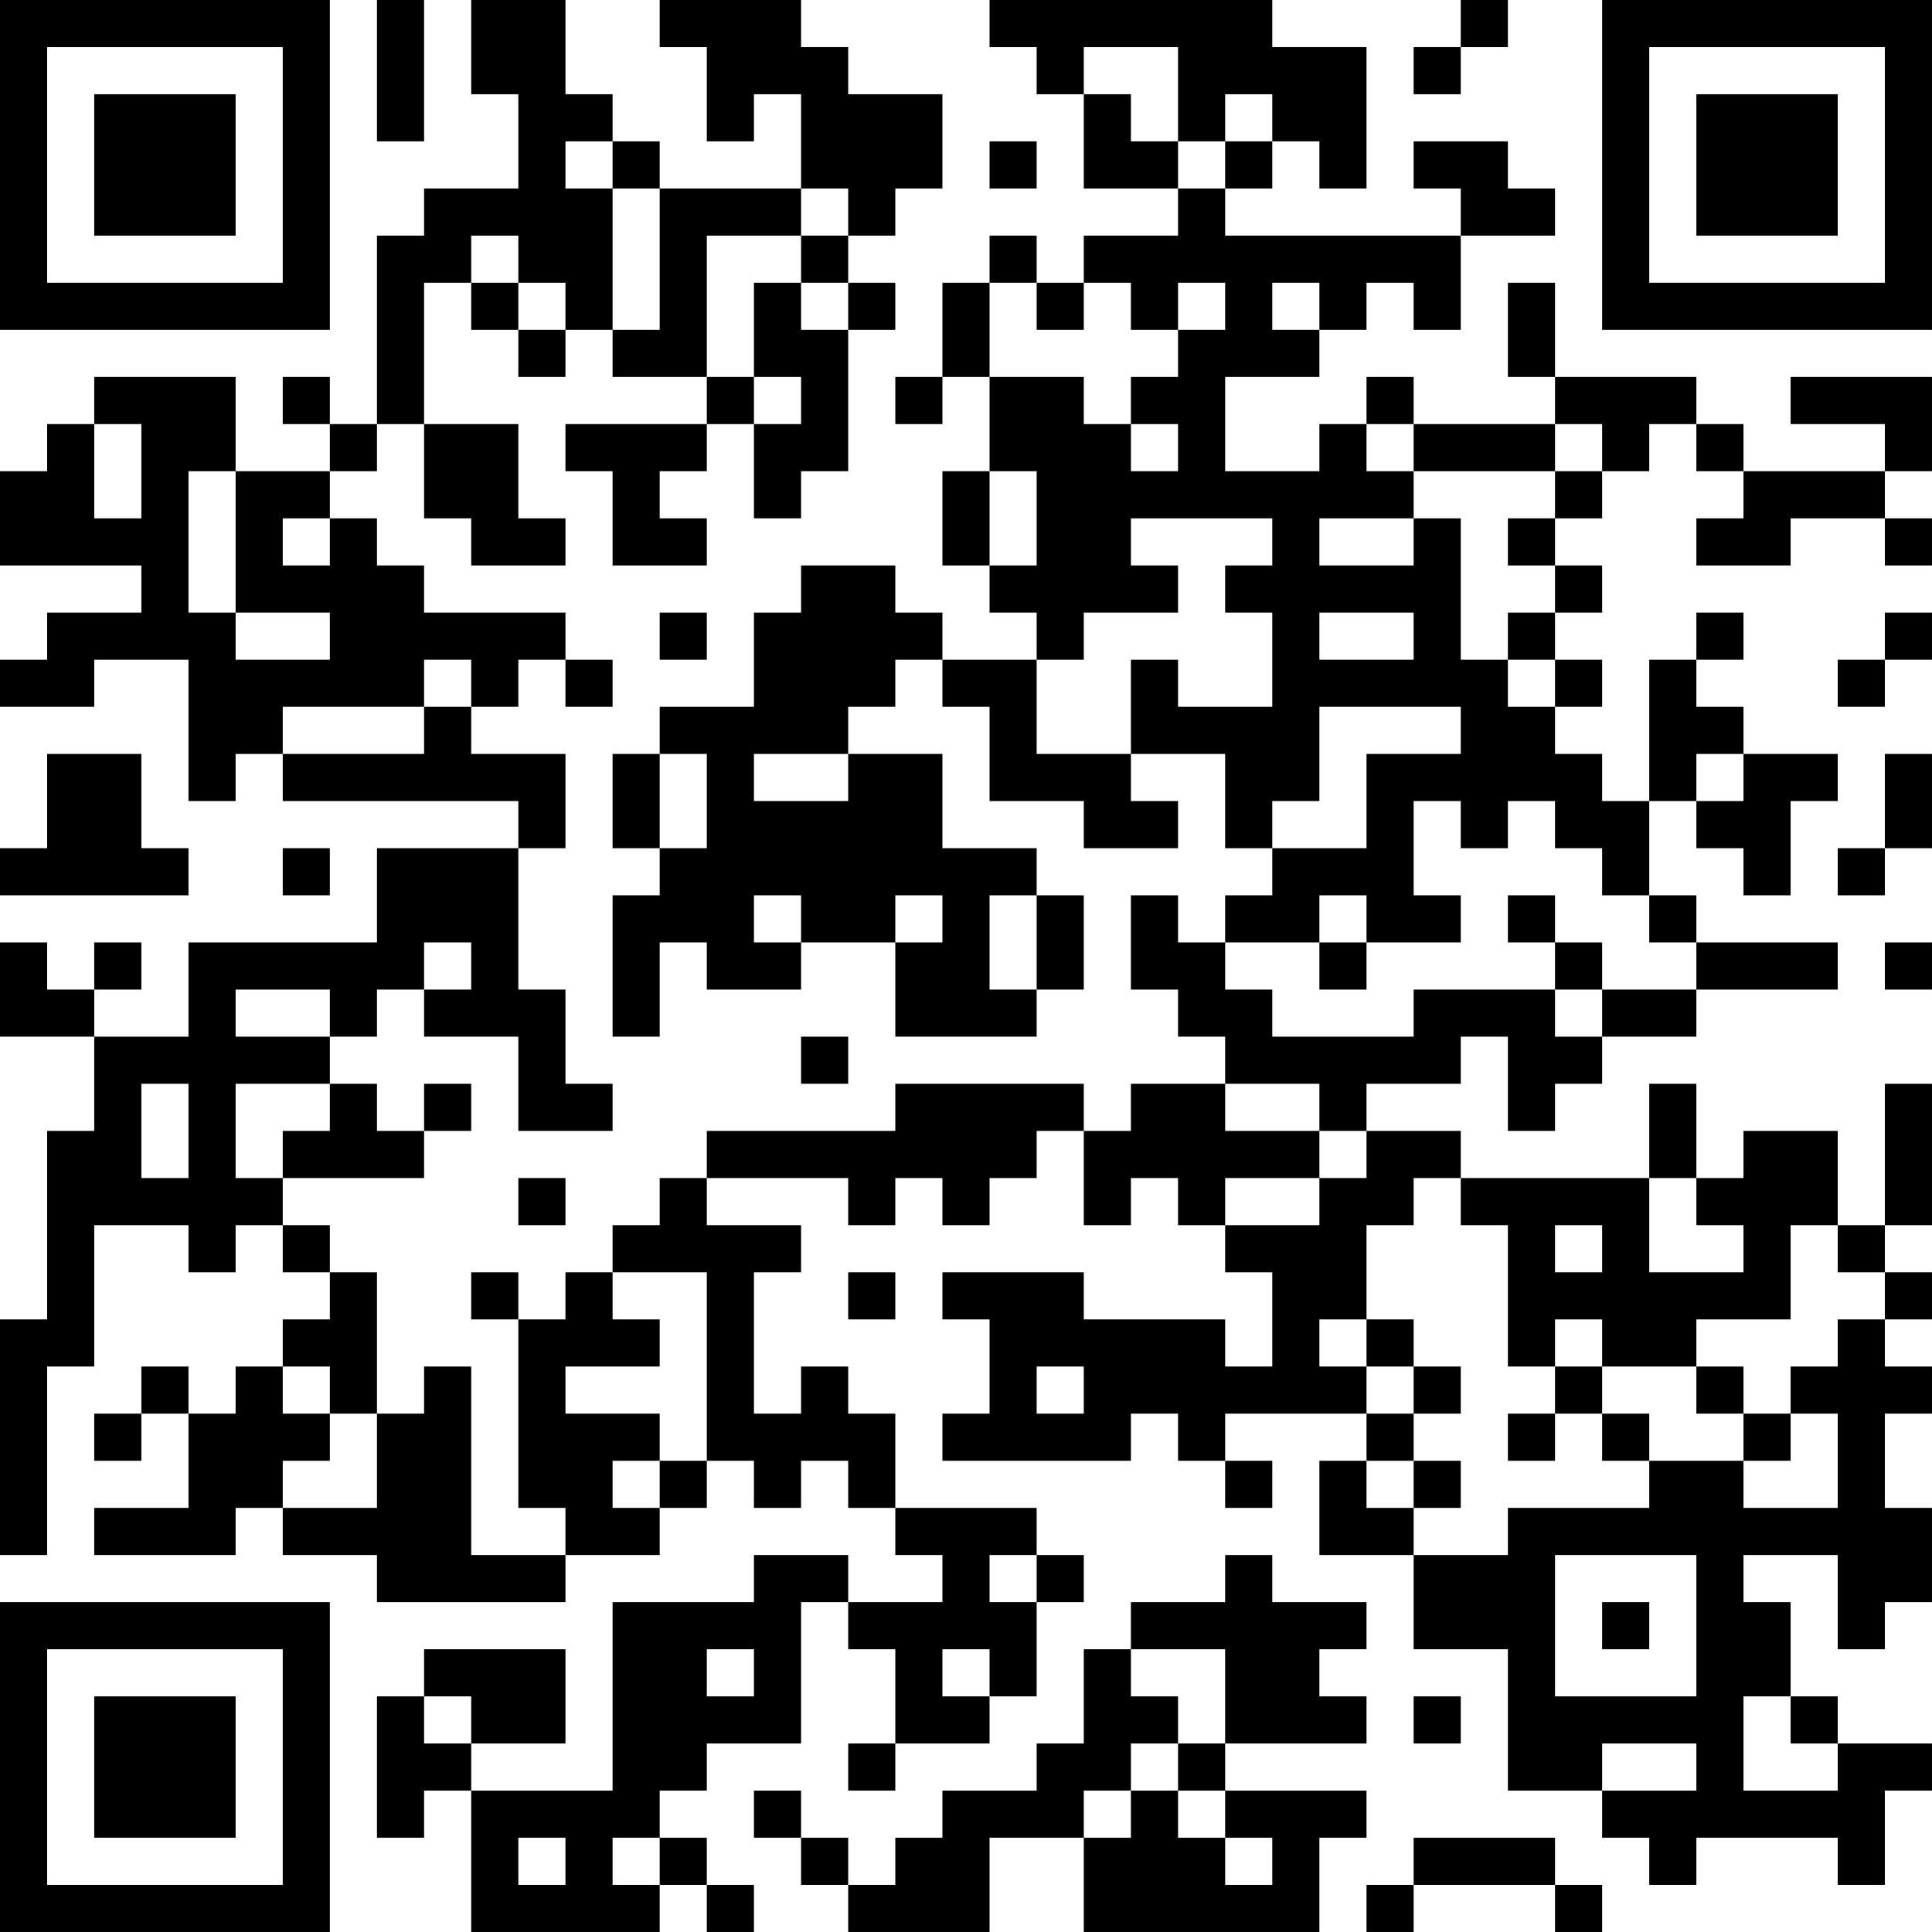 <?xml version="1.0" encoding="UTF-8"?>
<svg xmlns="http://www.w3.org/2000/svg" version="1.1" width="200" height="200" viewBox="0 0 200 200"><rect x="0" y="0" width="200" height="200" fill="#ffffff"/><g transform="scale(4.878)"><g transform="translate(0,0)"><path fill-rule="evenodd" d="M8 0L8 3L9 3L9 0ZM10 0L10 2L11 2L11 4L9 4L9 5L8 5L8 9L7 9L7 8L6 8L6 9L7 9L7 10L5 10L5 8L2 8L2 9L1 9L1 10L0 10L0 12L3 12L3 13L1 13L1 14L0 14L0 15L2 15L2 14L4 14L4 17L5 17L5 16L6 16L6 17L11 17L11 18L8 18L8 20L4 20L4 22L2 22L2 21L3 21L3 20L2 20L2 21L1 21L1 20L0 20L0 22L2 22L2 24L1 24L1 28L0 28L0 33L1 33L1 29L2 29L2 26L4 26L4 27L5 27L5 26L6 26L6 27L7 27L7 28L6 28L6 29L5 29L5 30L4 30L4 29L3 29L3 30L2 30L2 31L3 31L3 30L4 30L4 32L2 32L2 33L5 33L5 32L6 32L6 33L8 33L8 34L12 34L12 33L14 33L14 32L15 32L15 31L16 31L16 32L17 32L17 31L18 31L18 32L19 32L19 33L20 33L20 34L18 34L18 33L16 33L16 34L13 34L13 38L10 38L10 37L12 37L12 35L9 35L9 36L8 36L8 39L9 39L9 38L10 38L10 41L14 41L14 40L15 40L15 41L16 41L16 40L15 40L15 39L14 39L14 38L15 38L15 37L17 37L17 34L18 34L18 35L19 35L19 37L18 37L18 38L19 38L19 37L21 37L21 36L22 36L22 34L23 34L23 33L22 33L22 32L19 32L19 30L18 30L18 29L17 29L17 30L16 30L16 27L17 27L17 26L15 26L15 25L18 25L18 26L19 26L19 25L20 25L20 26L21 26L21 25L22 25L22 24L23 24L23 26L24 26L24 25L25 25L25 26L26 26L26 27L27 27L27 29L26 29L26 28L23 28L23 27L20 27L20 28L21 28L21 30L20 30L20 31L24 31L24 30L25 30L25 31L26 31L26 32L27 32L27 31L26 31L26 30L29 30L29 31L28 31L28 33L30 33L30 35L32 35L32 38L34 38L34 39L35 39L35 40L36 40L36 39L39 39L39 40L40 40L40 38L41 38L41 37L39 37L39 36L38 36L38 34L37 34L37 33L39 33L39 35L40 35L40 34L41 34L41 32L40 32L40 30L41 30L41 29L40 29L40 28L41 28L41 27L40 27L40 26L41 26L41 23L40 23L40 26L39 26L39 24L37 24L37 25L36 25L36 23L35 23L35 25L31 25L31 24L29 24L29 23L31 23L31 22L32 22L32 24L33 24L33 23L34 23L34 22L36 22L36 21L39 21L39 20L36 20L36 19L35 19L35 17L36 17L36 18L37 18L37 19L38 19L38 17L39 17L39 16L37 16L37 15L36 15L36 14L37 14L37 13L36 13L36 14L35 14L35 17L34 17L34 16L33 16L33 15L34 15L34 14L33 14L33 13L34 13L34 12L33 12L33 11L34 11L34 10L35 10L35 9L36 9L36 10L37 10L37 11L36 11L36 12L38 12L38 11L40 11L40 12L41 12L41 11L40 11L40 10L41 10L41 8L38 8L38 9L40 9L40 10L37 10L37 9L36 9L36 8L33 8L33 6L32 6L32 8L33 8L33 9L30 9L30 8L29 8L29 9L28 9L28 10L26 10L26 8L28 8L28 7L29 7L29 6L30 6L30 7L31 7L31 5L33 5L33 4L32 4L32 3L30 3L30 4L31 4L31 5L26 5L26 4L27 4L27 3L28 3L28 4L29 4L29 1L27 1L27 0L21 0L21 1L22 1L22 2L23 2L23 4L25 4L25 5L23 5L23 6L22 6L22 5L21 5L21 6L20 6L20 8L19 8L19 9L20 9L20 8L21 8L21 10L20 10L20 12L21 12L21 13L22 13L22 14L20 14L20 13L19 13L19 12L17 12L17 13L16 13L16 15L14 15L14 16L13 16L13 18L14 18L14 19L13 19L13 22L14 22L14 20L15 20L15 21L17 21L17 20L19 20L19 22L22 22L22 21L23 21L23 19L22 19L22 18L20 18L20 16L18 16L18 15L19 15L19 14L20 14L20 15L21 15L21 17L23 17L23 18L25 18L25 17L24 17L24 16L26 16L26 18L27 18L27 19L26 19L26 20L25 20L25 19L24 19L24 21L25 21L25 22L26 22L26 23L24 23L24 24L23 24L23 23L19 23L19 24L15 24L15 25L14 25L14 26L13 26L13 27L12 27L12 28L11 28L11 27L10 27L10 28L11 28L11 32L12 32L12 33L10 33L10 29L9 29L9 30L8 30L8 27L7 27L7 26L6 26L6 25L9 25L9 24L10 24L10 23L9 23L9 24L8 24L8 23L7 23L7 22L8 22L8 21L9 21L9 22L11 22L11 24L13 24L13 23L12 23L12 21L11 21L11 18L12 18L12 16L10 16L10 15L11 15L11 14L12 14L12 15L13 15L13 14L12 14L12 13L9 13L9 12L8 12L8 11L7 11L7 10L8 10L8 9L9 9L9 11L10 11L10 12L12 12L12 11L11 11L11 9L9 9L9 6L10 6L10 7L11 7L11 8L12 8L12 7L13 7L13 8L15 8L15 9L12 9L12 10L13 10L13 12L15 12L15 11L14 11L14 10L15 10L15 9L16 9L16 11L17 11L17 10L18 10L18 7L19 7L19 6L18 6L18 5L19 5L19 4L20 4L20 2L18 2L18 1L17 1L17 0L14 0L14 1L15 1L15 3L16 3L16 2L17 2L17 4L14 4L14 3L13 3L13 2L12 2L12 0ZM31 0L31 1L30 1L30 2L31 2L31 1L32 1L32 0ZM23 1L23 2L24 2L24 3L25 3L25 4L26 4L26 3L27 3L27 2L26 2L26 3L25 3L25 1ZM12 3L12 4L13 4L13 7L14 7L14 4L13 4L13 3ZM21 3L21 4L22 4L22 3ZM17 4L17 5L15 5L15 8L16 8L16 9L17 9L17 8L16 8L16 6L17 6L17 7L18 7L18 6L17 6L17 5L18 5L18 4ZM10 5L10 6L11 6L11 7L12 7L12 6L11 6L11 5ZM21 6L21 8L23 8L23 9L24 9L24 10L25 10L25 9L24 9L24 8L25 8L25 7L26 7L26 6L25 6L25 7L24 7L24 6L23 6L23 7L22 7L22 6ZM27 6L27 7L28 7L28 6ZM2 9L2 11L3 11L3 9ZM29 9L29 10L30 10L30 11L28 11L28 12L30 12L30 11L31 11L31 14L32 14L32 15L33 15L33 14L32 14L32 13L33 13L33 12L32 12L32 11L33 11L33 10L34 10L34 9L33 9L33 10L30 10L30 9ZM4 10L4 13L5 13L5 14L7 14L7 13L5 13L5 10ZM21 10L21 12L22 12L22 10ZM6 11L6 12L7 12L7 11ZM24 11L24 12L25 12L25 13L23 13L23 14L22 14L22 16L24 16L24 14L25 14L25 15L27 15L27 13L26 13L26 12L27 12L27 11ZM14 13L14 14L15 14L15 13ZM28 13L28 14L30 14L30 13ZM40 13L40 14L39 14L39 15L40 15L40 14L41 14L41 13ZM9 14L9 15L6 15L6 16L9 16L9 15L10 15L10 14ZM28 15L28 17L27 17L27 18L29 18L29 16L31 16L31 15ZM1 16L1 18L0 18L0 19L4 19L4 18L3 18L3 16ZM14 16L14 18L15 18L15 16ZM16 16L16 17L18 17L18 16ZM36 16L36 17L37 17L37 16ZM40 16L40 18L39 18L39 19L40 19L40 18L41 18L41 16ZM30 17L30 19L31 19L31 20L29 20L29 19L28 19L28 20L26 20L26 21L27 21L27 22L30 22L30 21L33 21L33 22L34 22L34 21L36 21L36 20L35 20L35 19L34 19L34 18L33 18L33 17L32 17L32 18L31 18L31 17ZM6 18L6 19L7 19L7 18ZM16 19L16 20L17 20L17 19ZM19 19L19 20L20 20L20 19ZM21 19L21 21L22 21L22 19ZM32 19L32 20L33 20L33 21L34 21L34 20L33 20L33 19ZM9 20L9 21L10 21L10 20ZM28 20L28 21L29 21L29 20ZM40 20L40 21L41 21L41 20ZM5 21L5 22L7 22L7 21ZM17 22L17 23L18 23L18 22ZM3 23L3 25L4 25L4 23ZM5 23L5 25L6 25L6 24L7 24L7 23ZM26 23L26 24L28 24L28 25L26 25L26 26L28 26L28 25L29 25L29 24L28 24L28 23ZM11 25L11 26L12 26L12 25ZM30 25L30 26L29 26L29 28L28 28L28 29L29 29L29 30L30 30L30 31L29 31L29 32L30 32L30 33L32 33L32 32L35 32L35 31L37 31L37 32L39 32L39 30L38 30L38 29L39 29L39 28L40 28L40 27L39 27L39 26L38 26L38 28L36 28L36 29L34 29L34 28L33 28L33 29L32 29L32 26L31 26L31 25ZM35 25L35 27L37 27L37 26L36 26L36 25ZM33 26L33 27L34 27L34 26ZM13 27L13 28L14 28L14 29L12 29L12 30L14 30L14 31L13 31L13 32L14 32L14 31L15 31L15 27ZM18 27L18 28L19 28L19 27ZM29 28L29 29L30 29L30 30L31 30L31 29L30 29L30 28ZM6 29L6 30L7 30L7 31L6 31L6 32L8 32L8 30L7 30L7 29ZM22 29L22 30L23 30L23 29ZM33 29L33 30L32 30L32 31L33 31L33 30L34 30L34 31L35 31L35 30L34 30L34 29ZM36 29L36 30L37 30L37 31L38 31L38 30L37 30L37 29ZM30 31L30 32L31 32L31 31ZM21 33L21 34L22 34L22 33ZM26 33L26 34L24 34L24 35L23 35L23 37L22 37L22 38L20 38L20 39L19 39L19 40L18 40L18 39L17 39L17 38L16 38L16 39L17 39L17 40L18 40L18 41L21 41L21 39L23 39L23 41L28 41L28 39L29 39L29 38L26 38L26 37L29 37L29 36L28 36L28 35L29 35L29 34L27 34L27 33ZM33 33L33 36L36 36L36 33ZM34 34L34 35L35 35L35 34ZM15 35L15 36L16 36L16 35ZM20 35L20 36L21 36L21 35ZM24 35L24 36L25 36L25 37L24 37L24 38L23 38L23 39L24 39L24 38L25 38L25 39L26 39L26 40L27 40L27 39L26 39L26 38L25 38L25 37L26 37L26 35ZM9 36L9 37L10 37L10 36ZM30 36L30 37L31 37L31 36ZM37 36L37 38L39 38L39 37L38 37L38 36ZM34 37L34 38L36 38L36 37ZM11 39L11 40L12 40L12 39ZM13 39L13 40L14 40L14 39ZM30 39L30 40L29 40L29 41L30 41L30 40L33 40L33 41L34 41L34 40L33 40L33 39ZM0 0L0 7L7 7L7 0ZM1 1L1 6L6 6L6 1ZM2 2L2 5L5 5L5 2ZM34 0L34 7L41 7L41 0ZM35 1L35 6L40 6L40 1ZM36 2L36 5L39 5L39 2ZM0 34L0 41L7 41L7 34ZM1 35L1 40L6 40L6 35ZM2 36L2 39L5 39L5 36Z" fill="#000000"/></g></g></svg>
